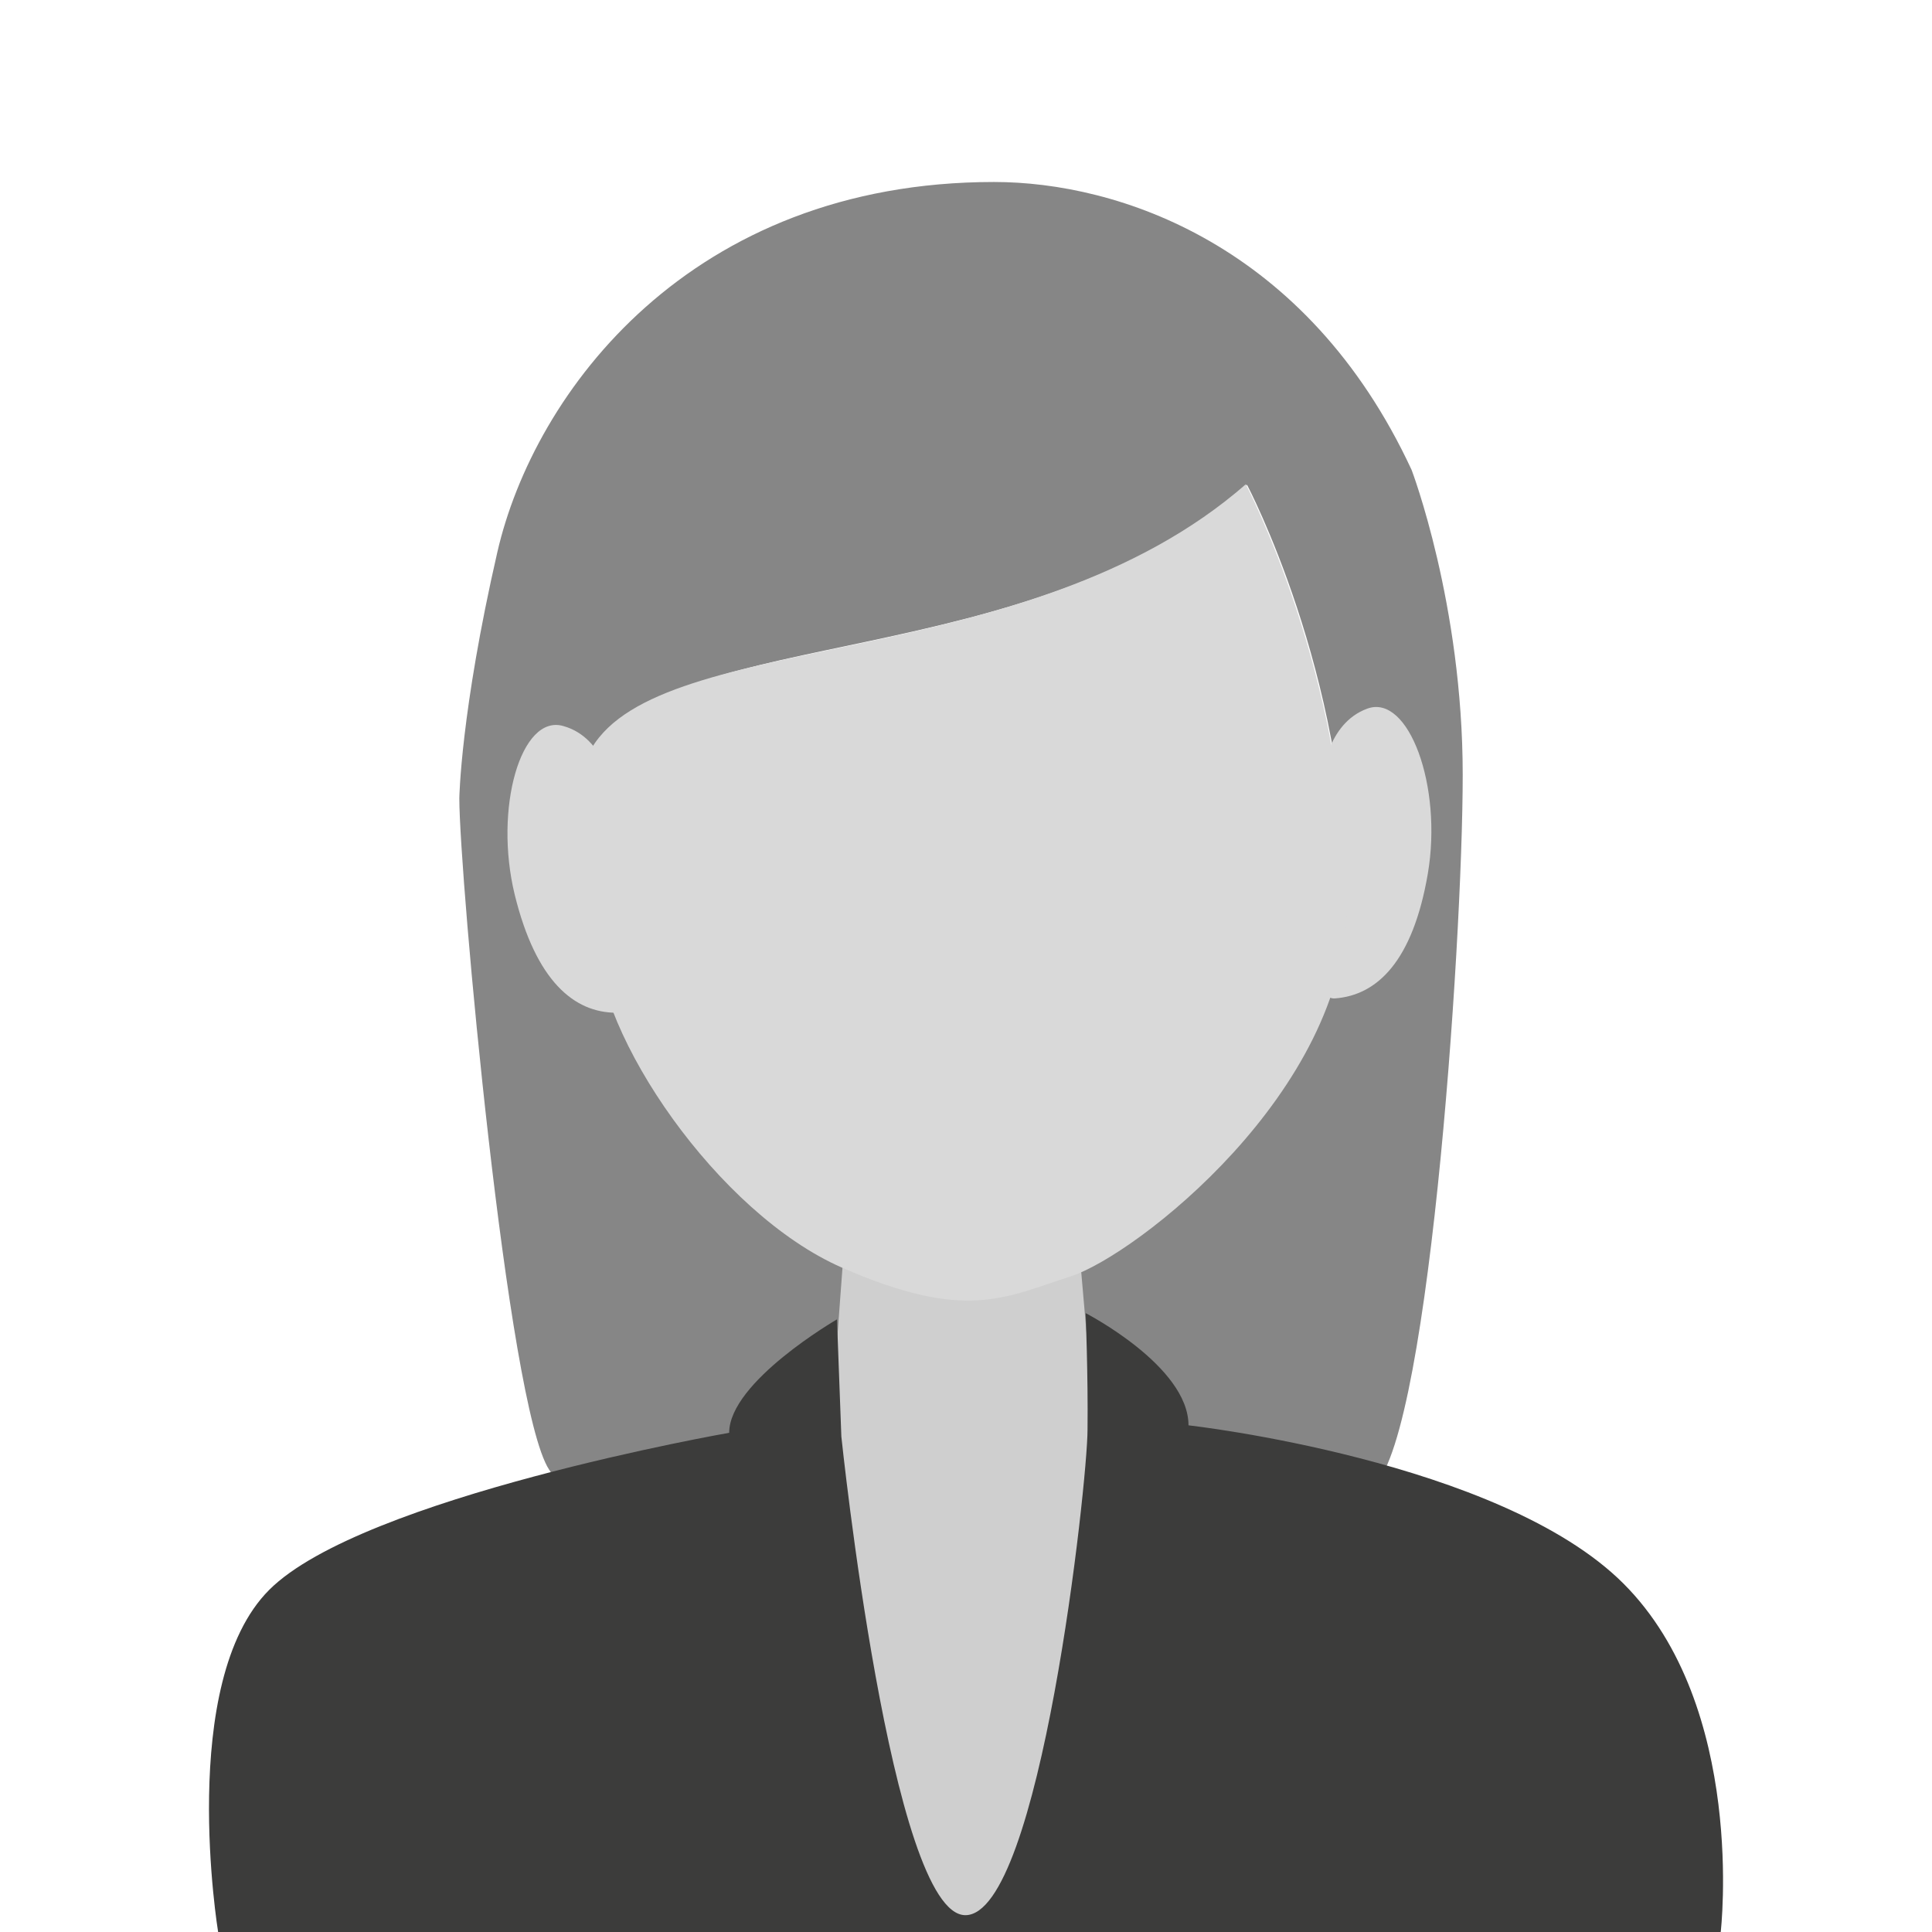 <?xml version="1.0" encoding="utf-8"?>
<!-- Generator: Adobe Illustrator 18.1.1, SVG Export Plug-In . SVG Version: 6.00 Build 0)  -->
<svg version="1.1" id="Ebene_1" xmlns="http://www.w3.org/2000/svg" xmlns:xlink="http://www.w3.org/1999/xlink" x="0px" y="0px"
	 viewBox="0 0 310 310" style="enable-background:new 0 0 310 310;" xml:space="preserve">
<style type="text/css">
	.st0{clip-path:url(#SVGID_2_);fill:#868686;}
	.st1{clip-path:url(#SVGID_2_);fill:#D9D9D9;}
	.st2{fill:#CFCFCF;}
	.st3{clip-path:url(#SVGID_4_);fill:#D9D9D9;}
	.st4{clip-path:url(#SVGID_4_);fill:#3C3C3B;}
</style>
<g>
	<defs>
		<rect id="SVGID_1_" x="33.5" y="29.2" width="242.9" height="280.8"/>
	</defs>
	<clipPath id="SVGID_2_">
		<use xlink:href="#SVGID_1_"  style="overflow:visible;"/>
	</clipPath>
	<path class="st0" d="M73.7,128.1c0,0,0.2-13.8,6.1-39.5c5.9-25.7,31-59.4,79.7-59.4c19.9,0,50.2,10,67,46.2c0,0,8.2,21.5,8.2,48.9
		s-5.7,110.7-15,114.6c-9.3,3.9-50.1,9.7-50.1,9.7l2.9-45.7c0,0,43.6-22.4,43.6-58.6s-16-66.5-16-66.5
		c-34.5,30.1-92.2,22.7-103.3,41.8c-3.4,4.4,0.8,14.2,0.8,29.7s15.5,44.5,38.8,52.3l7.1,48.2c0,0-48.9-3.5-55.4-14
		C81.4,225.5,73.7,140.3,73.7,128.1"/>
	<path class="st1" d="M219.4,113.7c6.6-2.4,12.1,12.4,9.7,26.5c-2.4,14-8.1,19.5-14.9,20c-6.8,0.5-2-35.5-2-35.5
		S212.8,116.1,219.4,113.7"/>
	<path class="st1" d="M90.4,116.5c-6.8-2-11.2,13.2-7.8,27.1c3.4,13.8,9.5,18.9,16.3,18.9s-0.5-35.5-0.5-35.5S97.2,118.4,90.4,116.5
		"/>
</g>
<polygon class="st2" points="137.6,170.8 128.5,293.5 153.6,310 181.5,296.4 170.6,170.8 "/>
<g>
	<defs>
		<rect id="SVGID_3_" x="33.5" y="29.2" width="242.9" height="280.8"/>
	</defs>
	<clipPath id="SVGID_4_">
		<use xlink:href="#SVGID_3_"  style="overflow:visible;"/>
	</clipPath>
	<path class="st3" d="M171.8,204.8c10.5-3.4,44.3-29.7,44.3-59.5c0-36.8-16.2-67.6-16.2-67.6c-35,30.6-93.7,23.1-105,42.4
		c-3.4,4.4,0.8,14.5,0.8,30.2c0,15.8,19.5,44.4,39.4,53.1S161.2,208.2,171.8,204.8"/>
	<path class="st4" d="M174.2,210.7c0,0,16.5,8.5,16.5,18c0,0,50,5.6,69.8,25.4c19.8,19.8,15.6,55.9,15.6,55.9H35
		c0,0-6.6-40.1,8.2-54.9c14.9-14.9,73.8-25.2,73.8-25.2c0-8.2,17.3-18.2,17.3-18.2l0.7,18.8c0,0,8,76.8,19.9,76.8
		c12,0,19.6-69.4,19.6-77.9C174.6,220.8,174.2,210.7,174.2,210.7"/>
</g>
<g>
</g>
<g>
</g>
<g>
</g>
<g>
</g>
<g>
</g>
<g>
</g>
<g>
</g>
<g>
</g>
<g>
</g>
<g>
</g>
<g>
</g>
<g>
</g>
<g>
</g>
<g>
</g>
<g>
</g>
</svg>
